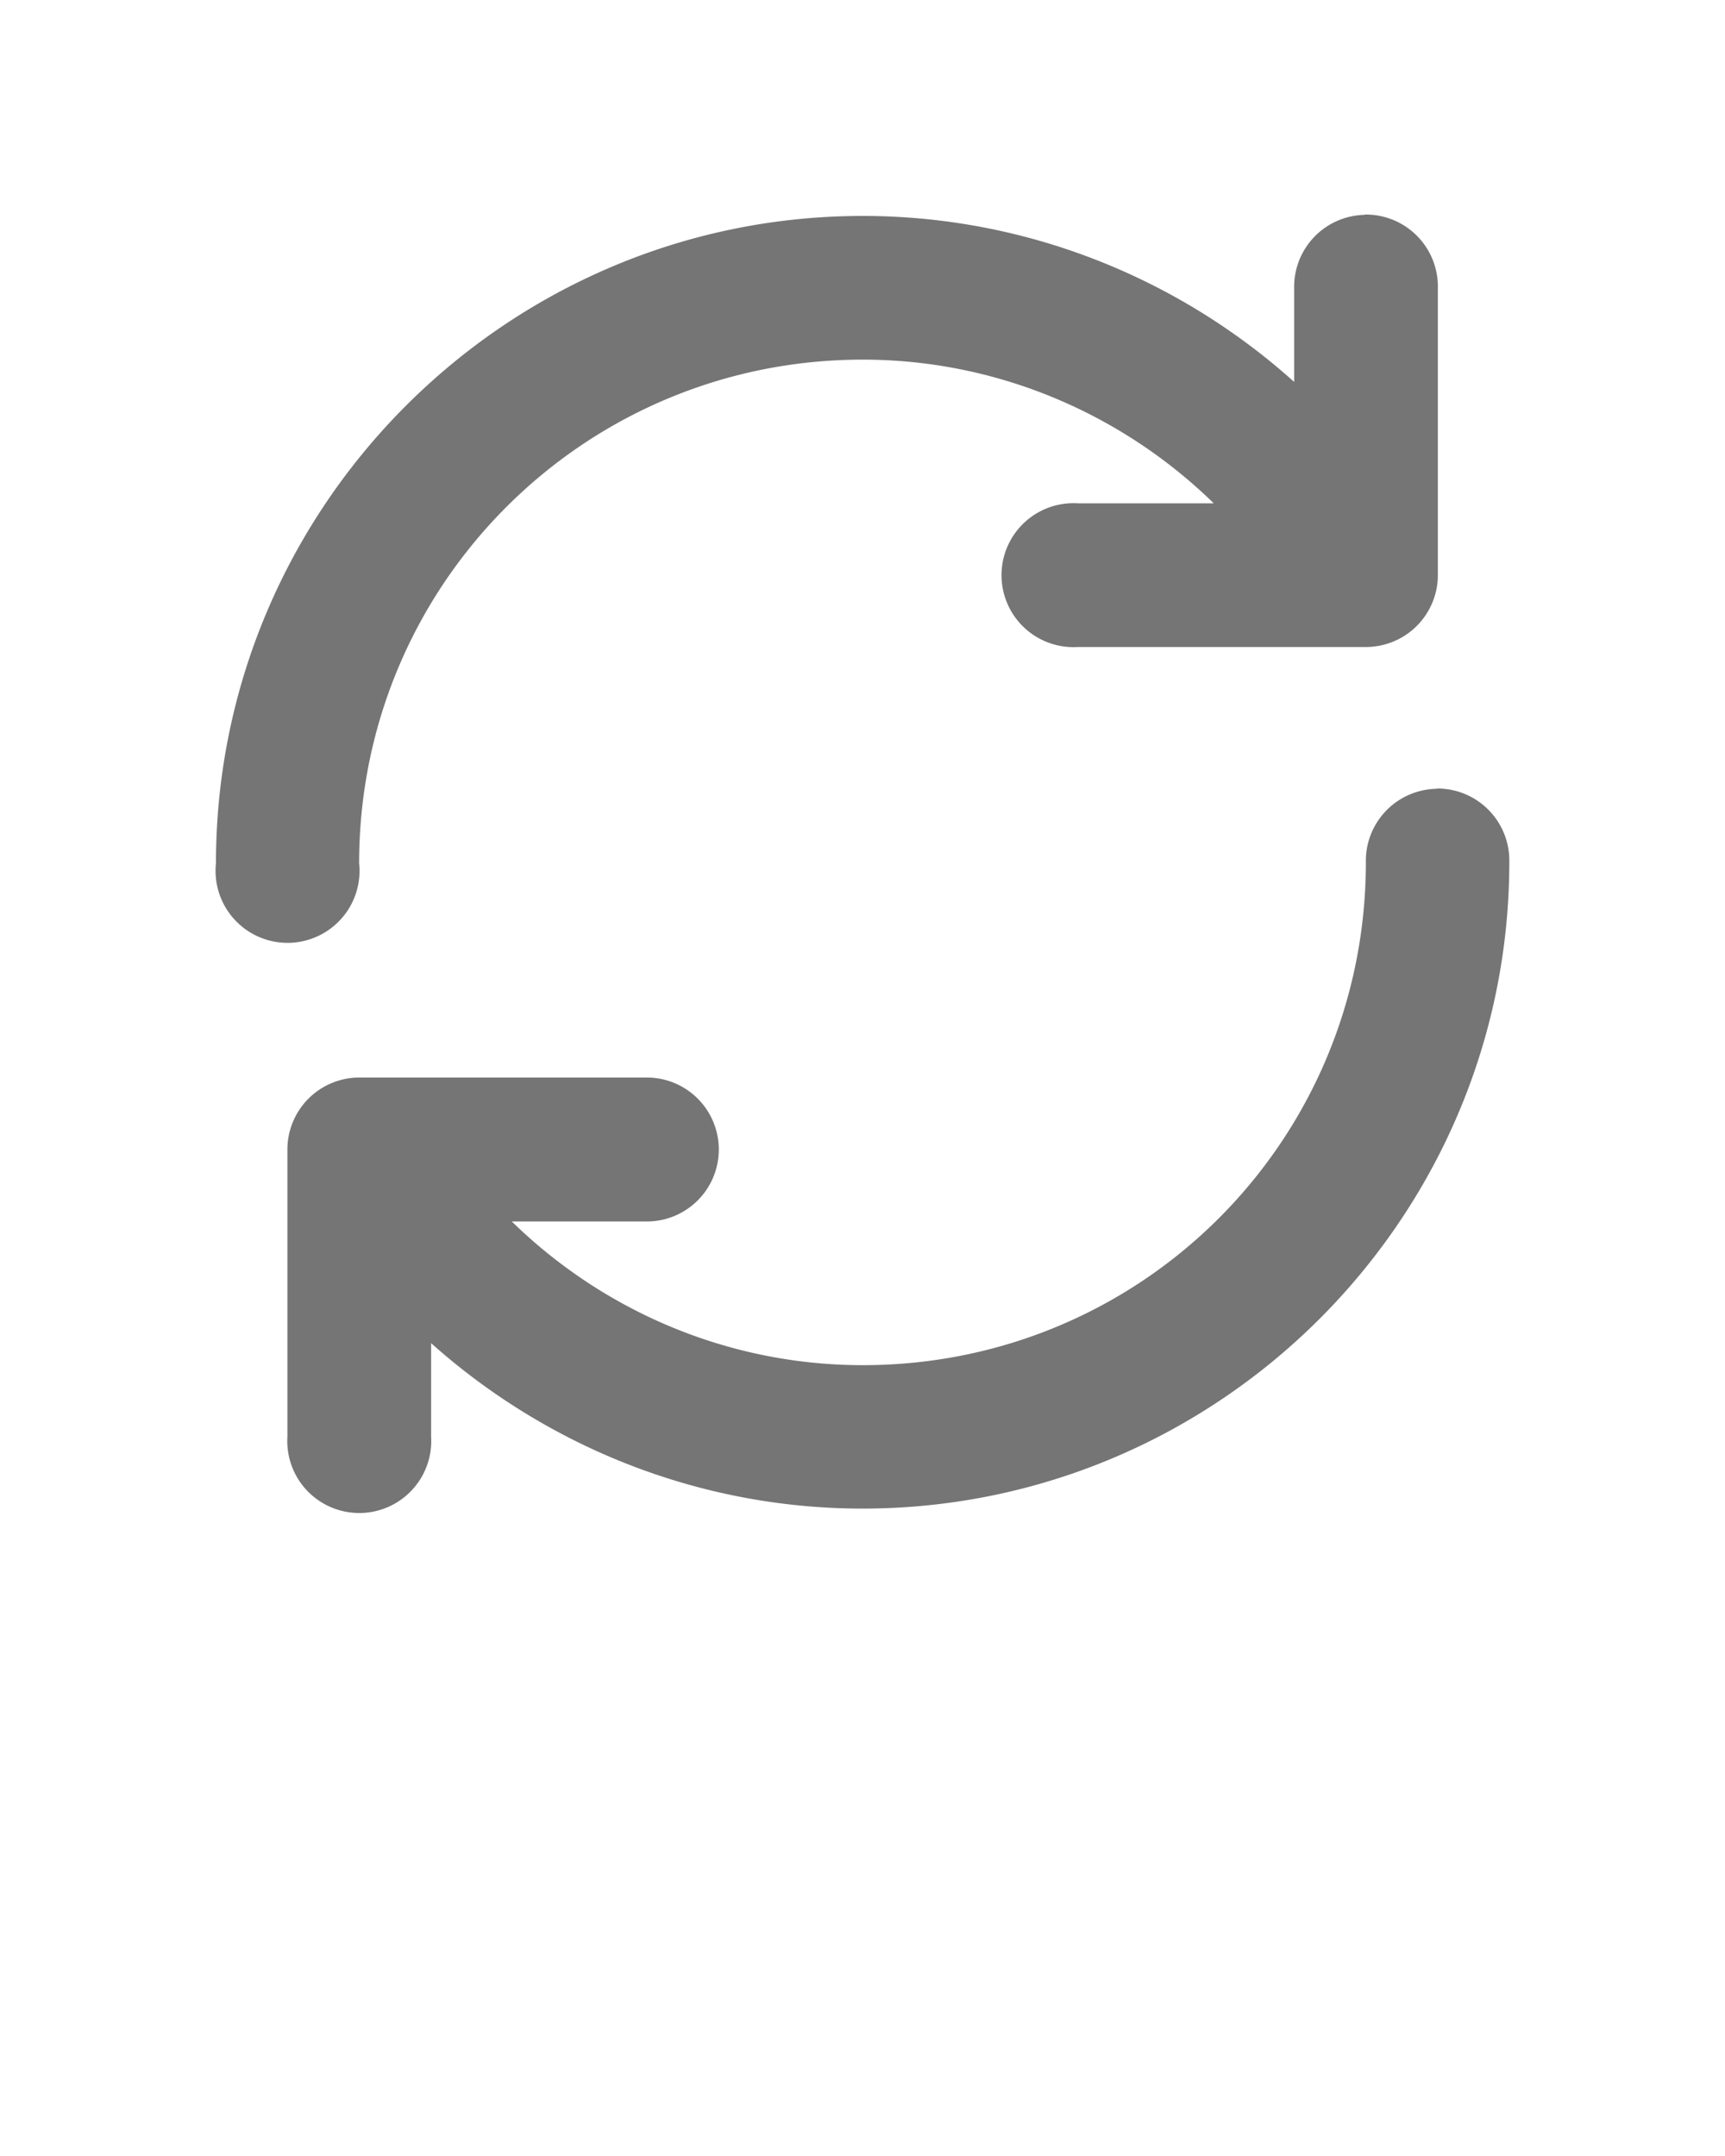 <svg fill="#757575" xmlns:dc="http://purl.org/dc/elements/1.1/" xmlns:cc="http://creativecommons.org/ns#" xmlns:rdf="http://www.w3.org/1999/02/22-rdf-syntax-ns#" xmlns:svg="http://www.w3.org/2000/svg" xmlns="http://www.w3.org/2000/svg" xmlns:sodipodi="http://sodipodi.sourceforge.net/DTD/sodipodi-0.dtd" xmlns:inkscape="http://www.inkscape.org/namespaces/inkscape" viewBox="0 0 6.35 7.938" version="1.1" x="0px" y="0px"><g transform="translate(0,-290.65)"><path fill="#757575" d="m 5.023,291.441 a 0.265,0.265 0 0 0 -0.259,0.27 v 0.345 c -0.431,-0.387 -0.993,-0.611 -1.588,-0.611 -1.312,0 -2.381,1.071 -2.381,2.383 a 0.265,0.265 0 1 0 0.527,0 c 0,-1.026 0.828,-1.854 1.854,-1.854 0.49,0 0.951,0.196 1.292,0.529 H 3.968 a 0.265,0.265 0 1 0 0,0.529 h 1.059 a 0.265,0.265 0 0 0 0.266,-0.264 v -1.058 a 0.265,0.265 0 0 0 -0.27,-0.27 z m 0.266,2.113 a 0.265,0.265 0 0 0 -0.261,0.27 c 0,1.026 -0.825,1.852 -1.852,1.852 -0.491,0 -0.951,-0.196 -1.292,-0.529 h 0.497 a 0.265,0.265 0 1 0 0,-0.53 H 1.324 a 0.265,0.265 0 0 0 -0.266,0.264 v 1.058 a 0.265,0.265 0 1 0 0.529,0 v -0.344 c 0.431,0.385 0.993,0.609 1.588,0.609 1.312,0 2.381,-1.069 2.381,-2.381 a 0.265,0.265 0 0 0 -0.268,-0.27 z" style="color:#757575;font-style:normal;font-variant:normal;font-weight:normal;font-stretch:normal;font-size:medium;line-height:normal;font-family:sans-serif;font-variant-ligatures:normal;font-variant-position:normal;font-variant-caps:normal;font-variant-numeric:normal;font-variant-alternates:normal;font-feature-settings:normal;text-indent:0;text-align:start;text-decoration:none;text-decoration-line:none;text-decoration-style:solid;text-decoration-color:#000000;letter-spacing:normal;word-spacing:normal;text-transform:none;writing-mode:lr-tb;direction:ltr;text-orientation:mixed;dominant-baseline:auto;baseline-shift:baseline;text-anchor:start;white-space:normal;shape-padding:0;clip-rule:nonzero;display:inline;overflow:visible;visibility:visible;opacity:1;isolation:auto;mix-blend-mode:normal;color-interpolation:sRGB;color-interpolation-filters:linearRGB;solid-color:#000000;solid-opacity:1;vector-effect:none;fill:#757575;fill-opacity:1;fill-rule:evenodd;stroke:none;stroke-width:0.529;stroke-linecap:round;stroke-linejoin:round;stroke-miterlimit:4;stroke-dasharray:none;stroke-dashoffset:0;stroke-opacity:1;color-rendering:auto;image-rendering:auto;shape-rendering:auto;text-rendering:auto;enable-background:accumulate"/></g></svg>